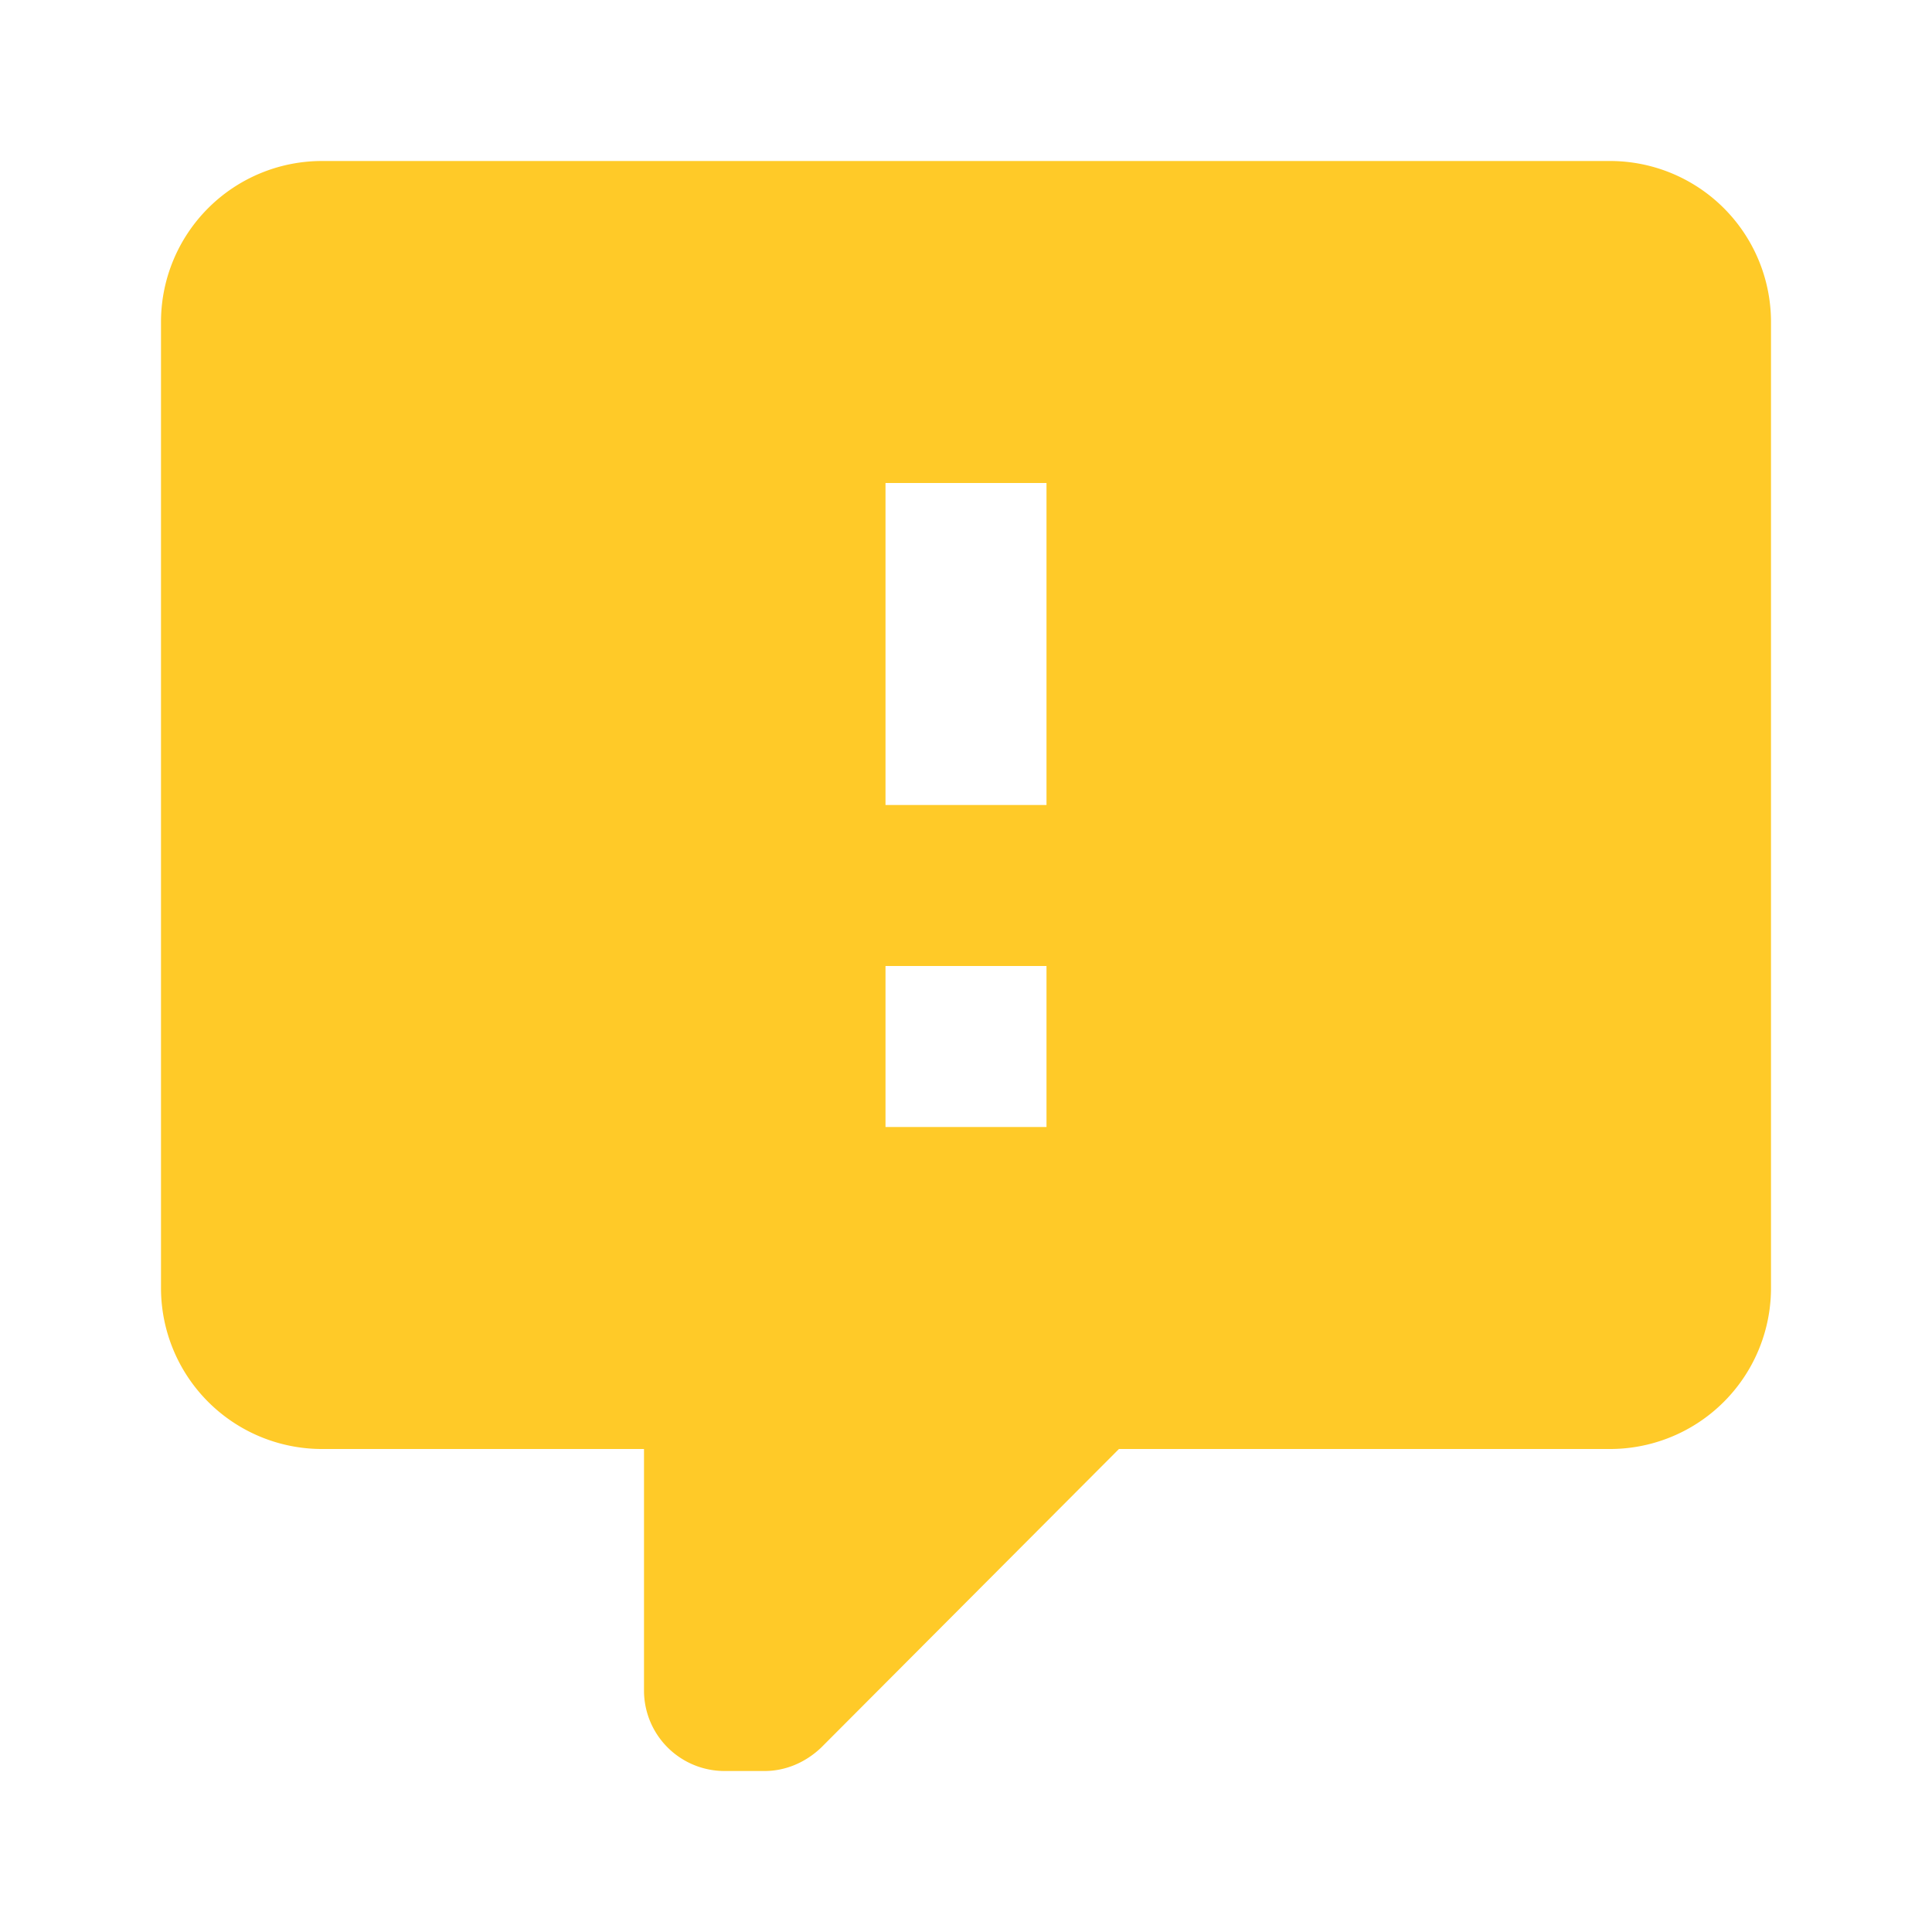 <svg xmlns="http://www.w3.org/2000/svg" width="16" height="16" fill="#FFCA28" data-big="true" viewBox="0 0 24 24"><path d="M9 22a1 1 0 0 1-1-1v-3H4a2 2 0 0 1-2-2V4a2 2 0 0 1 2-2h16a2 2 0 0 1 2 2v12a2 2 0 0 1-2 2h-6.1l-3.7 3.71c-.2.19-.45.29-.7.29zm4-12V6h-2v4zm0 4v-2h-2v2z"/></svg>